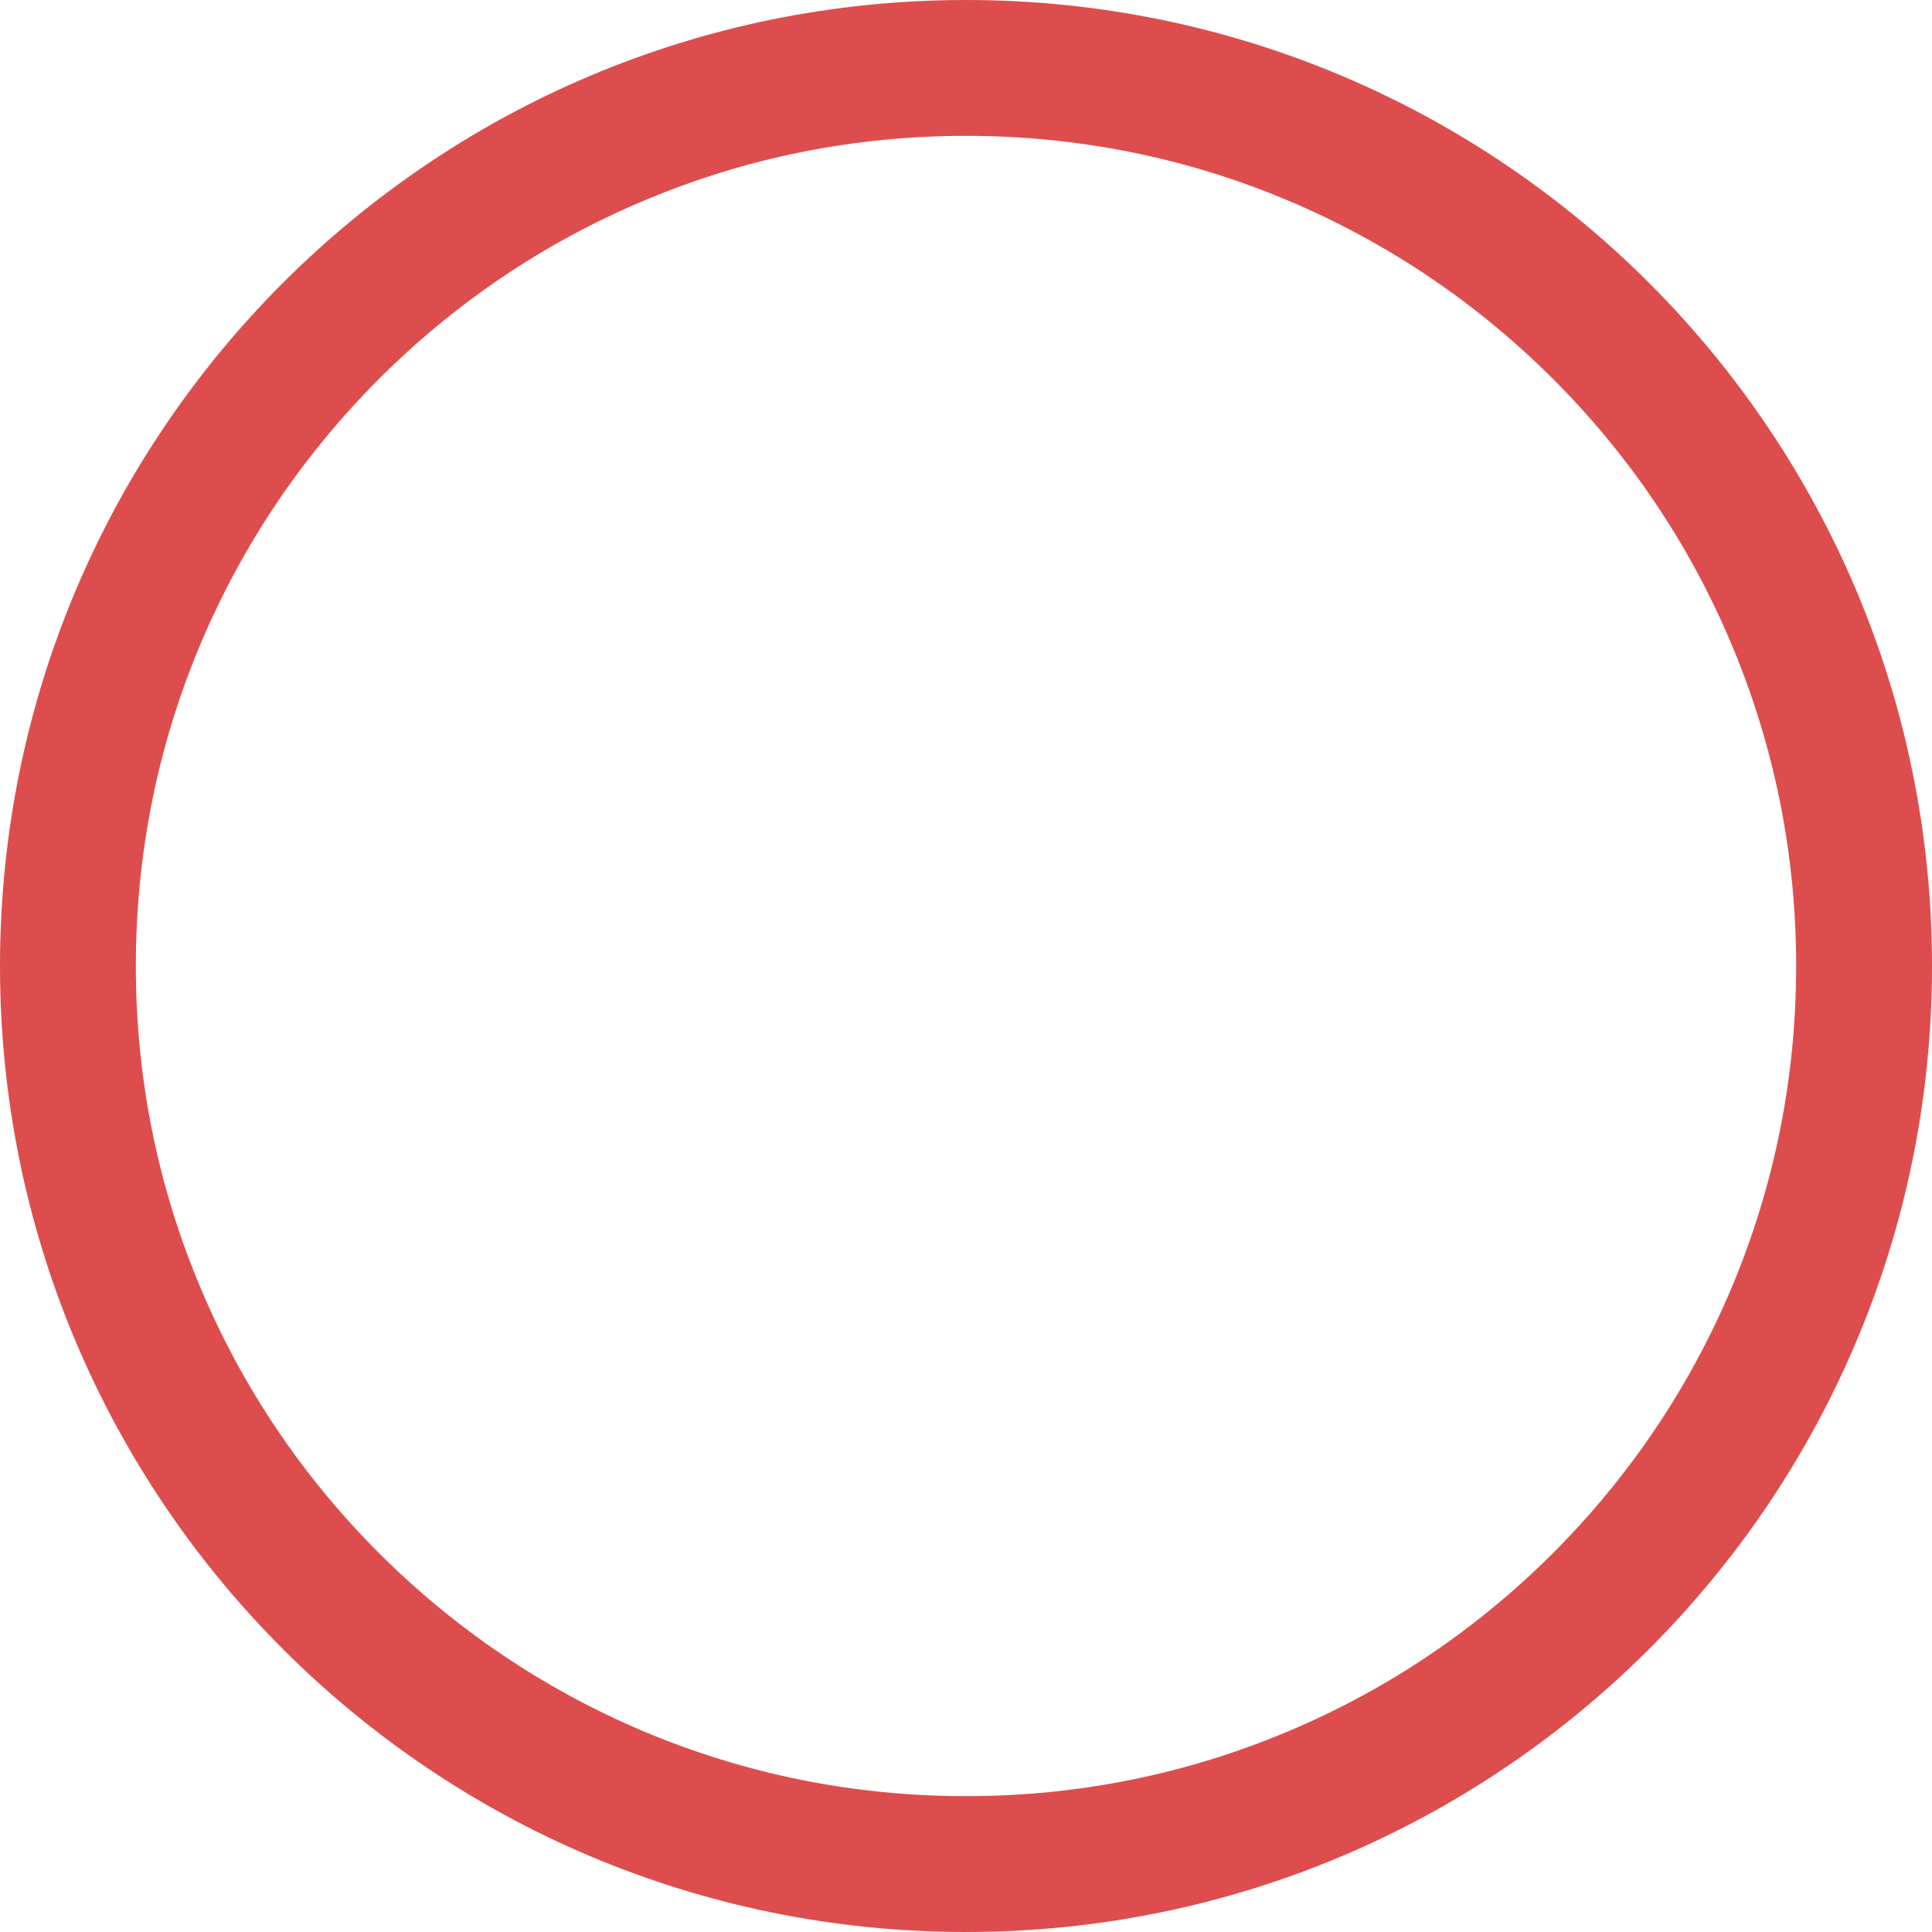 ﻿<?xml version="1.0" encoding="utf-8"?>
<svg version="1.1" xmlns:xlink="http://www.w3.org/1999/xlink" width="32px" height="32px" xmlns="http://www.w3.org/2000/svg">
  <g transform="matrix(1 0 0 1 -408 -1569 )">
    <path d="M 10.647 3.331  C 12.344 2.612  14.144 2.25  16 2.25  C 17.856 2.25  19.656 2.612  21.35 3.328  C 22.988 4.022  24.456 5.013  25.722 6.275  C 26.984 7.537  27.978 9.009  28.669 10.647  C 29.387 12.344  29.75 14.144  29.75 16  C 29.75 17.856  29.387 19.656  28.672 21.35  C 27.978 22.988  26.988 24.456  25.725 25.722  C 24.462 26.984  22.991 27.978  21.353 28.669  C 19.656 29.387  17.856 29.75  16 29.75  C 14.144 29.75  12.344 29.387  10.65 28.672  C 9.012 27.978  7.544 26.988  6.278 25.725  C 5.016 24.462  4.022 22.991  3.331 21.353  C 2.612 19.656  2.25 17.856  2.25 16  C 2.25 14.144  2.612 12.344  3.328 10.65  C 4.022 9.012  5.013 7.544  6.275 6.278  C 7.537 5.016  9.009 4.022  10.647 3.331  Z M 32 16  C 32 7.162  24.837 0  16 0  C 7.162 0  0 7.162  0 16  C 0 24.837  7.162 32  16 32  C 24.837 32  32 24.837  32 16  Z " fill-rule="nonzero" fill="#dd4d4d" stroke="none" transform="matrix(1 0 0 1 408 1569 )" />
  </g>
</svg>